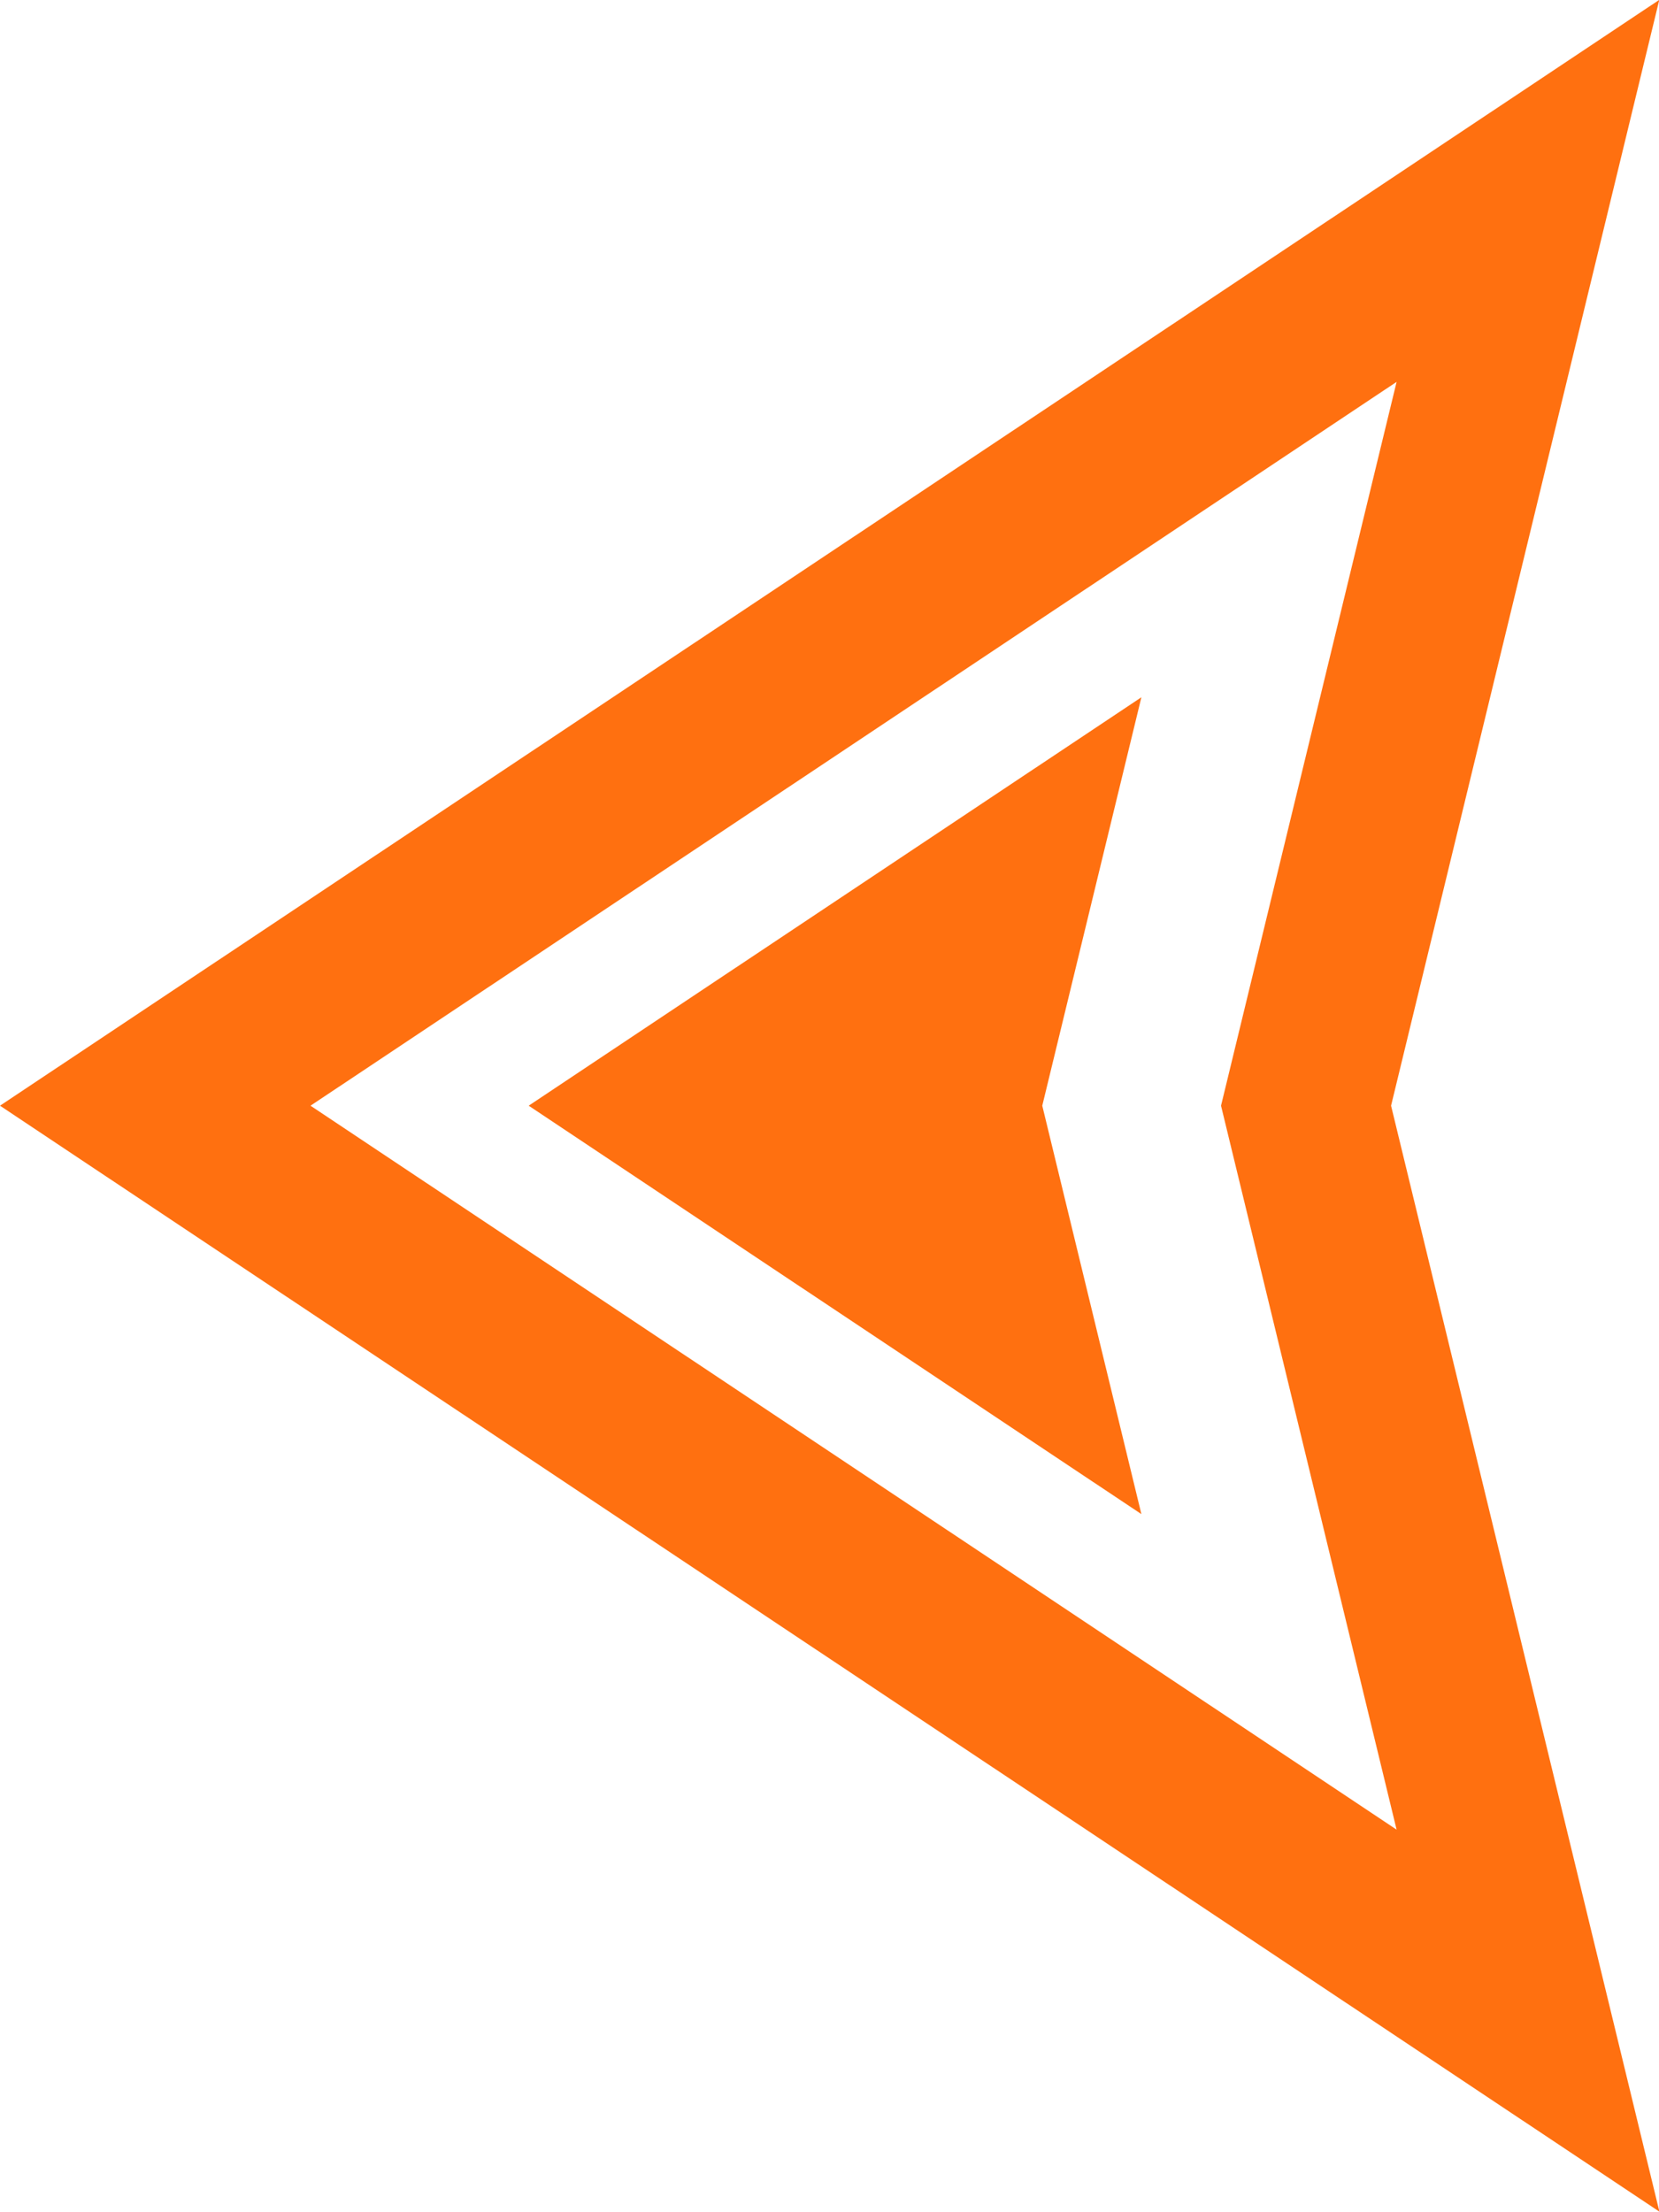 <svg xmlns="http://www.w3.org/2000/svg" xmlns:xlink="http://www.w3.org/1999/xlink" preserveAspectRatio="xMidYMid" width="12" height="16" viewBox="0 0 12 16">
  <defs>
    <style>
      .cls-1 {
        fill: #ff7010;
        fill-rule: evenodd;
      }
    </style>
  </defs>
  <path d="M12.003,15.996 L-0.000,7.997 L12.002,-0.001 L10.062,7.997 L12.003,15.996 ZM10.102,2.762 L2.246,7.997 L10.102,13.233 L8.832,7.997 L10.102,2.762 ZM3.824,7.997 L8.256,5.043 L7.539,7.997 L8.256,10.951 L3.824,7.997 Z" class="cls-1"/>
</svg>
